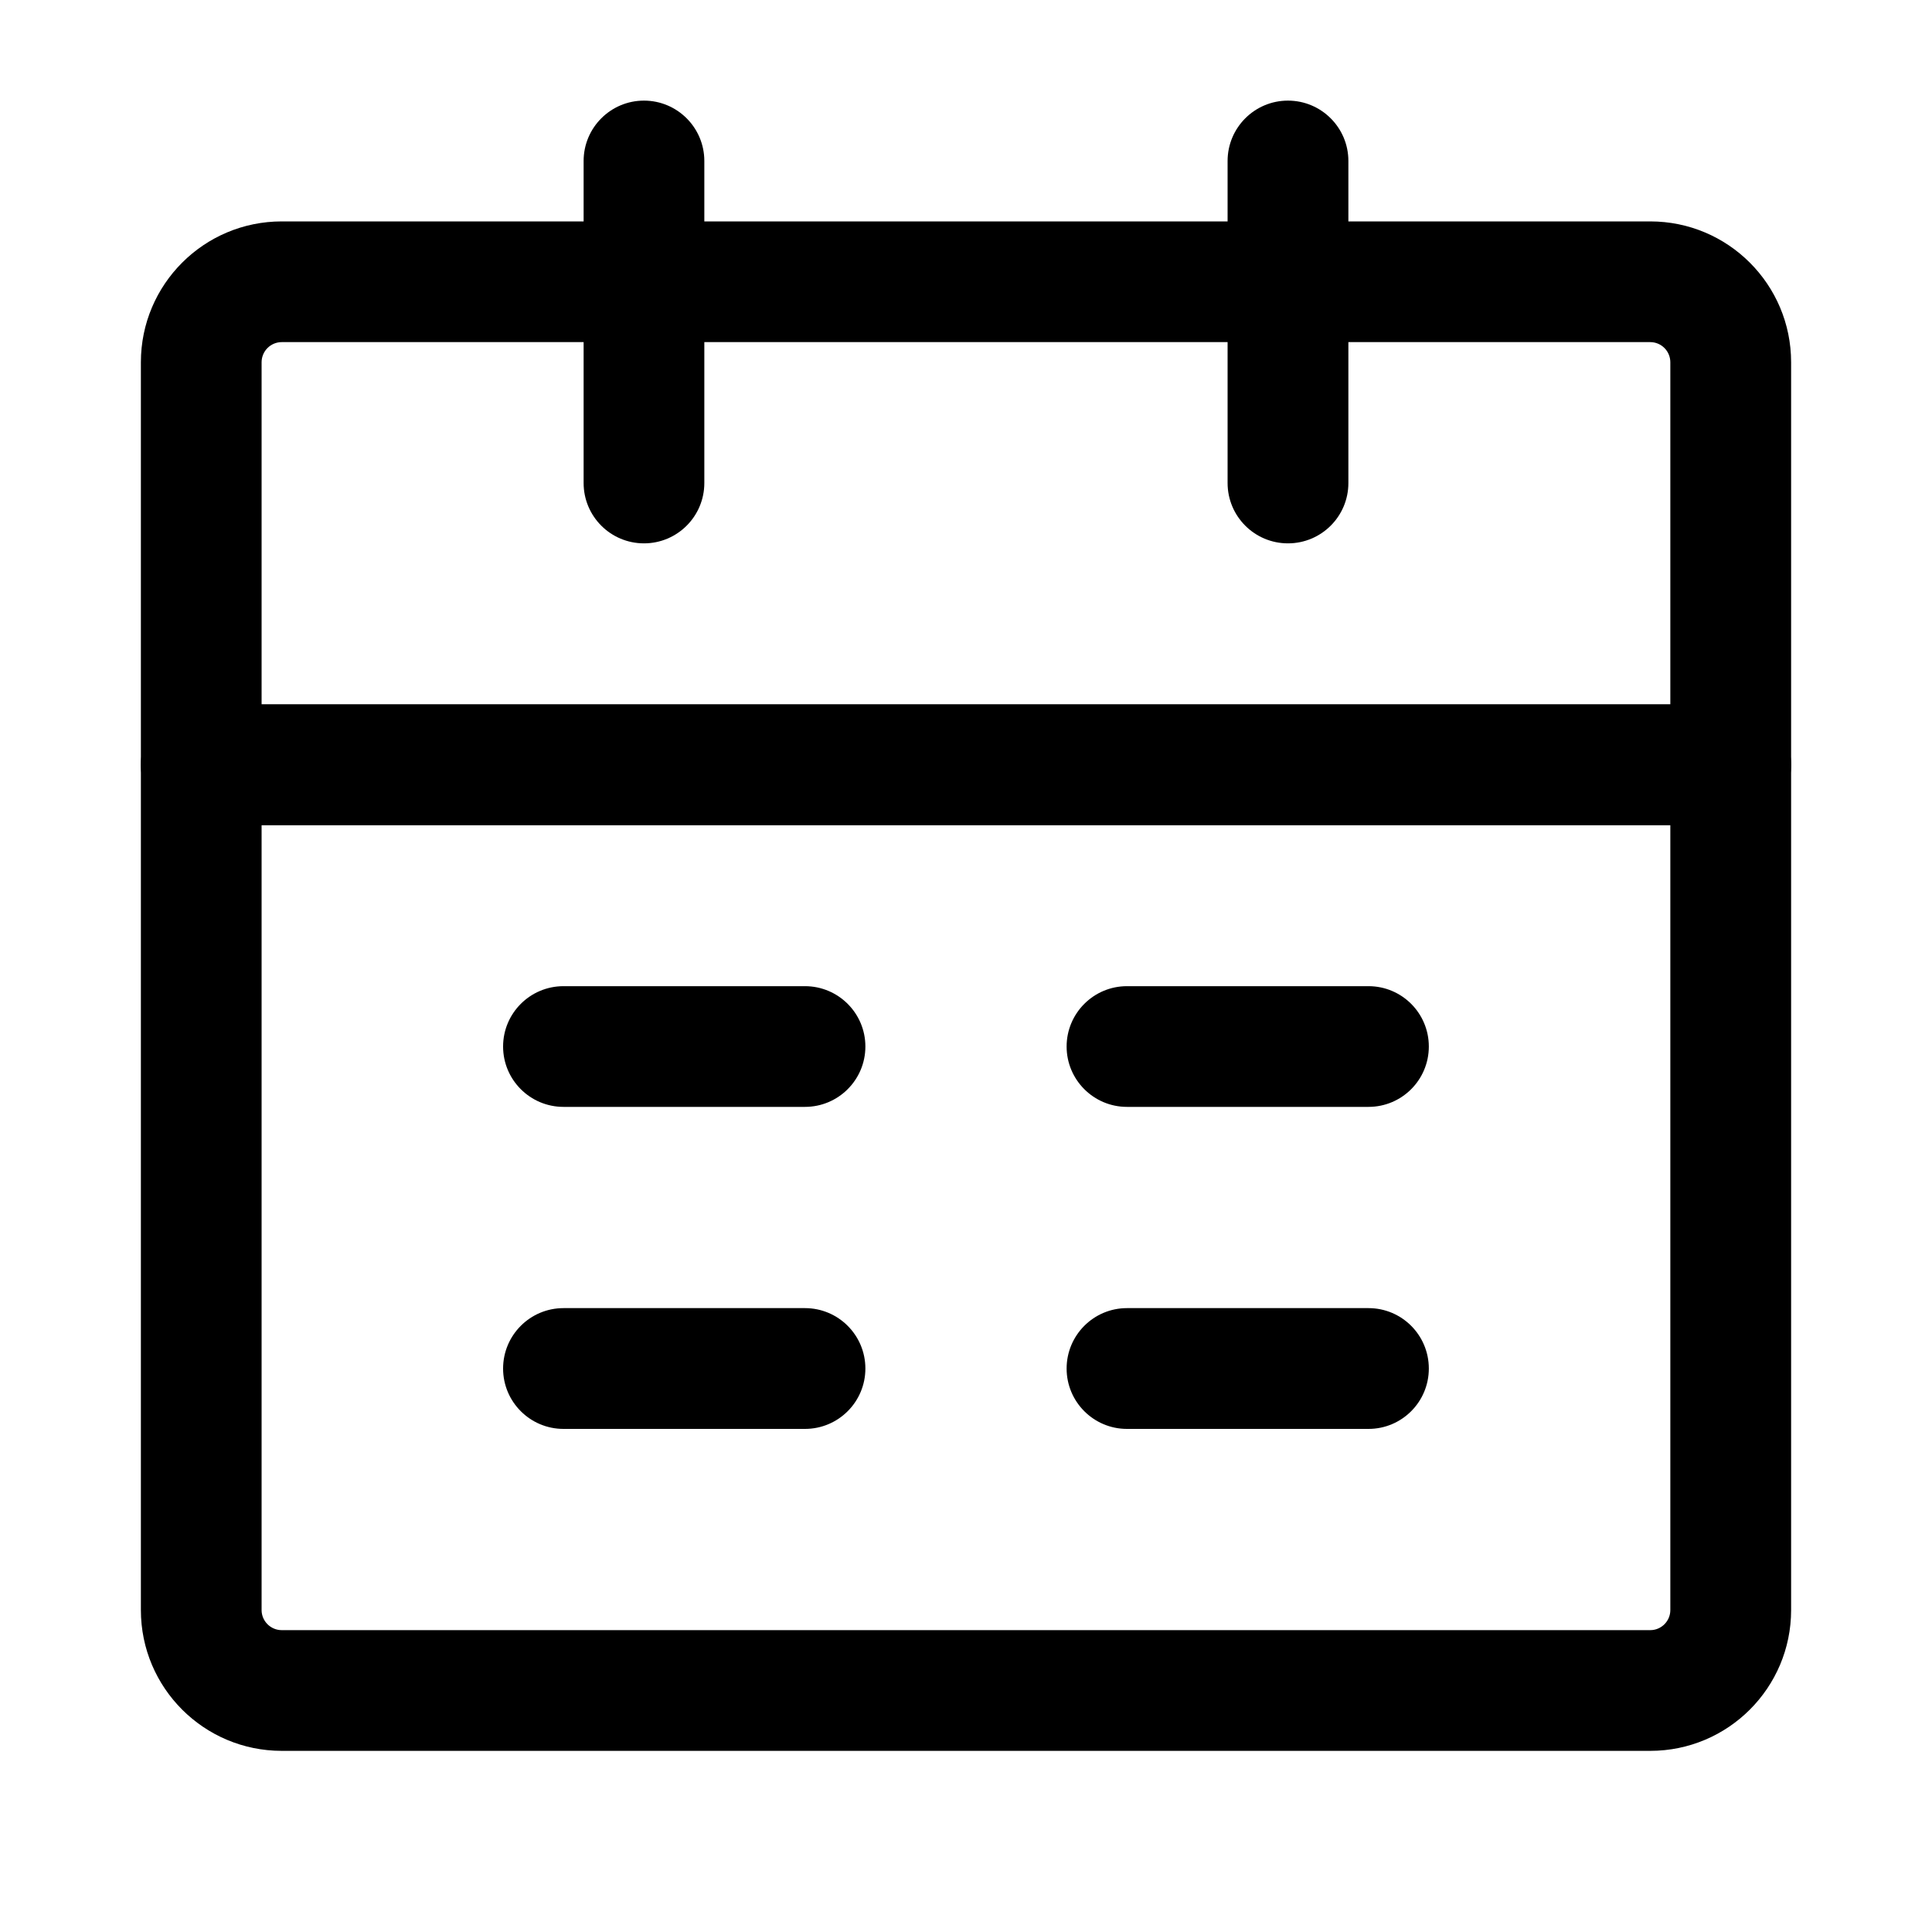 <svg width="25" height="25" viewBox="0 0 25 25" fill="none" xmlns="http://www.w3.org/2000/svg">
<g id="calender_11310778 1">
<g id="Group">
<path id="Vector" fill-rule="evenodd" clip-rule="evenodd" d="M1.823 9.896C1.823 9.465 2.173 9.115 2.604 9.115H22.396C22.827 9.115 23.177 9.465 23.177 9.896V20.834C23.177 21.84 22.361 22.656 21.354 22.656H3.646C2.639 22.656 1.823 21.84 1.823 20.834V9.896ZM3.385 10.677V20.834C3.385 20.977 3.502 21.094 3.646 21.094H21.354C21.498 21.094 21.614 20.977 21.614 20.834V10.677H3.385Z" fill="black"/>
<path id="Vector_2" fill-rule="evenodd" clip-rule="evenodd" d="M3.646 4.427C3.502 4.427 3.385 4.544 3.385 4.688V9.115H21.614V4.688C21.614 4.544 21.498 4.427 21.354 4.427H3.646ZM1.823 4.688C1.823 3.681 2.639 2.865 3.646 2.865H21.354C22.361 2.865 23.177 3.681 23.177 4.688V9.896C23.177 10.328 22.827 10.677 22.396 10.677H2.604C2.173 10.677 1.823 10.328 1.823 9.896V4.688Z" fill="black"/>
<path id="Vector_3" fill-rule="evenodd" clip-rule="evenodd" d="M8.333 1.302C8.764 1.302 9.114 1.652 9.114 2.083V6.25C9.114 6.682 8.764 7.031 8.333 7.031C7.902 7.031 7.552 6.682 7.552 6.25V2.083C7.552 1.652 7.902 1.302 8.333 1.302Z" fill="black"/>
<path id="Vector_4" fill-rule="evenodd" clip-rule="evenodd" d="M16.666 1.302C17.098 1.302 17.448 1.652 17.448 2.083V6.25C17.448 6.682 17.098 7.031 16.666 7.031C16.235 7.031 15.885 6.682 15.885 6.25V2.083C15.885 1.652 16.235 1.302 16.666 1.302Z" fill="black"/>
<path id="Vector_5" fill-rule="evenodd" clip-rule="evenodd" d="M13.802 17.709C13.802 17.277 14.152 16.927 14.583 16.927H17.708C18.14 16.927 18.489 17.277 18.489 17.709C18.489 18.14 18.14 18.49 17.708 18.49H14.583C14.152 18.49 13.802 18.14 13.802 17.709Z" fill="black"/>
<path id="Vector_6" fill-rule="evenodd" clip-rule="evenodd" d="M6.51 17.709C6.51 17.277 6.86 16.927 7.292 16.927H10.416C10.848 16.927 11.198 17.277 11.198 17.709C11.198 18.14 10.848 18.49 10.416 18.49H7.292C6.86 18.49 6.51 18.14 6.51 17.709Z" fill="black"/>
<path id="Vector_7" fill-rule="evenodd" clip-rule="evenodd" d="M13.802 13.542C13.802 13.111 14.152 12.761 14.583 12.761H17.708C18.14 12.761 18.489 13.111 18.489 13.542C18.489 13.973 18.14 14.323 17.708 14.323H14.583C14.152 14.323 13.802 13.973 13.802 13.542Z" fill="black"/>
<path id="Vector_8" fill-rule="evenodd" clip-rule="evenodd" d="M6.51 13.542C6.51 13.111 6.86 12.761 7.292 12.761H10.416C10.848 12.761 11.198 13.111 11.198 13.542C11.198 13.973 10.848 14.323 10.416 14.323H7.292C6.86 14.323 6.51 13.973 6.51 13.542Z" fill="black"/>
</g>
</g>
</svg>

